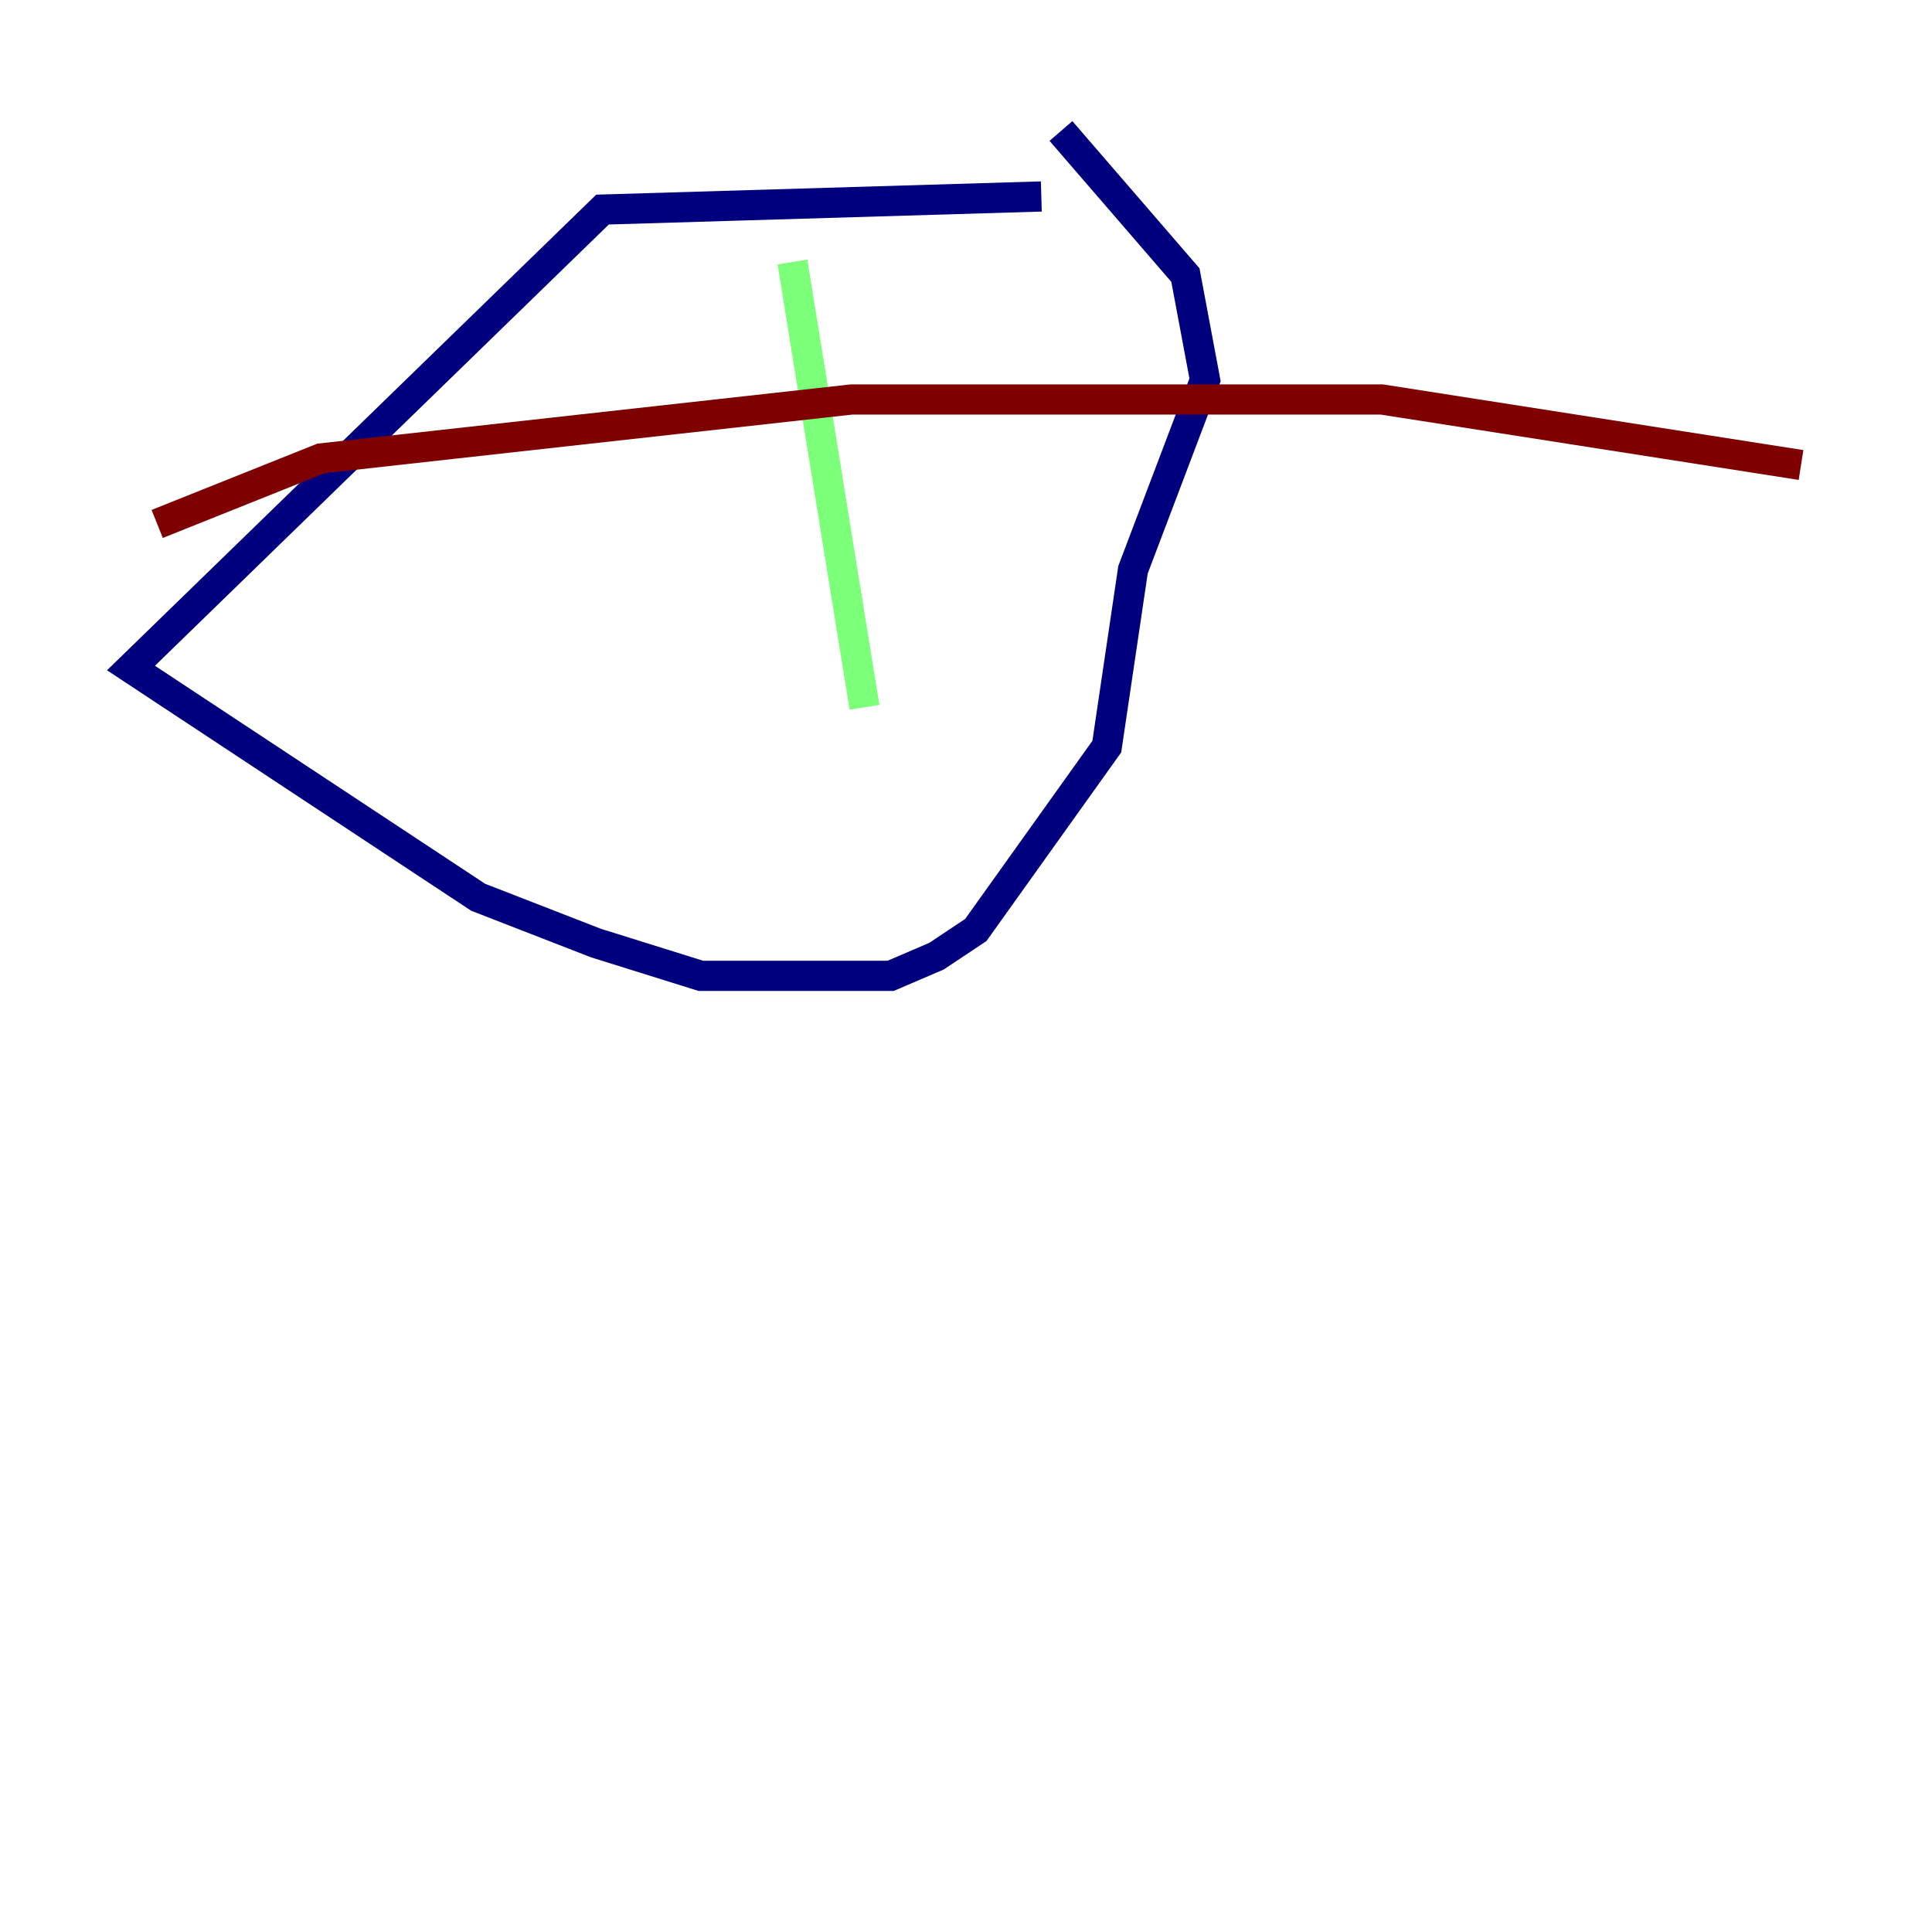 <?xml version="1.0" encoding="utf-8" ?>
<svg baseProfile="tiny" height="128" version="1.2" viewBox="0,0,128,128" width="128" xmlns="http://www.w3.org/2000/svg" xmlns:ev="http://www.w3.org/2001/xml-events" xmlns:xlink="http://www.w3.org/1999/xlink"><defs /><polyline fill="none" points="68.99,13.017 39.919,13.885 8.678,44.258 31.675,59.444 39.485,62.481 46.427,64.651 59.01,64.651 62.047,63.349 64.651,61.614 73.329,49.464 75.064,37.749 79.837,25.166 78.536,18.224 70.291,8.678" stroke="#00007f" stroke-width="2" /><polyline fill="none" points="52.502,17.356 57.275,46.861" stroke="#7cff79" stroke-width="2" /><polyline fill="none" points="10.414,34.712 21.261,30.373 56.407,26.468 91.552,26.468 119.322,30.807" stroke="#7f0000" stroke-width="2" /></svg>